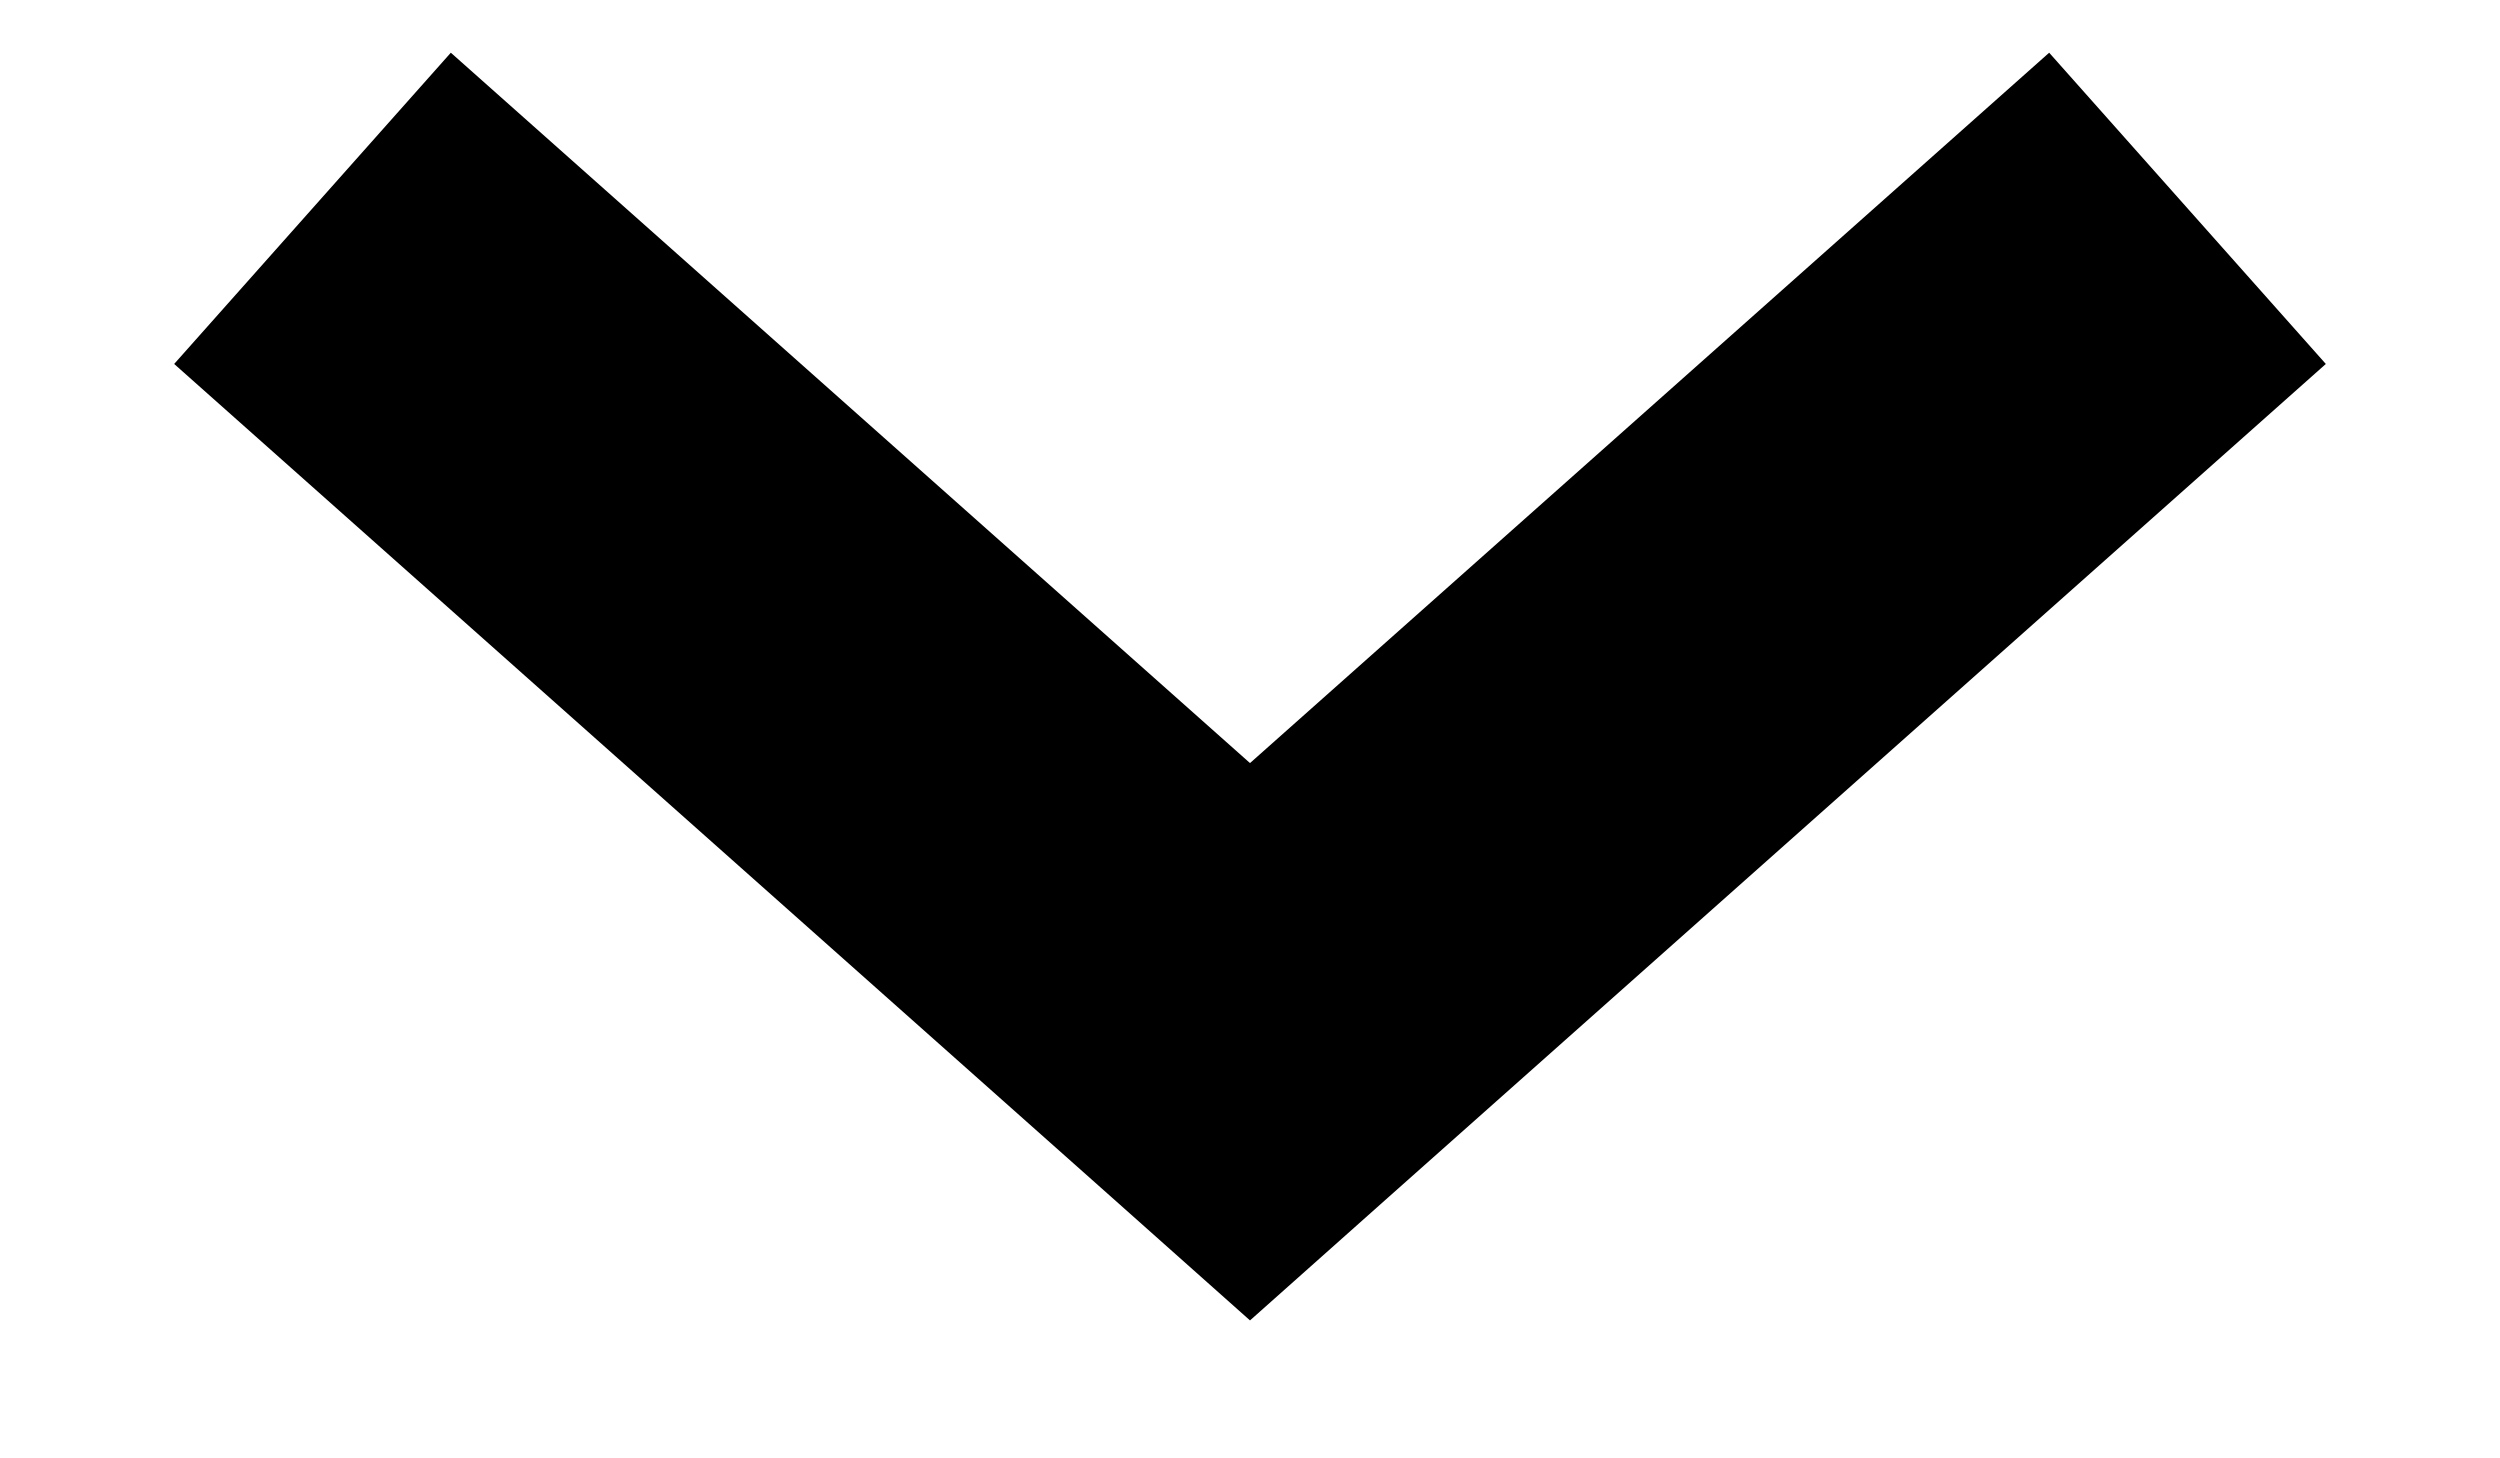 <svg width="12" height="7" viewBox="0 0 12 7" fill="none" xmlns="http://www.w3.org/2000/svg">
<path d="M6 5L5.336 5.747L6 6.338L6.664 5.747L6 5ZM9.836 0.253L5.336 4.253L6.664 5.747L11.164 1.747L9.836 0.253ZM6.664 4.253L2.164 0.253L0.836 1.747L5.336 5.747L6.664 4.253Z" fill="black"/>
</svg>
